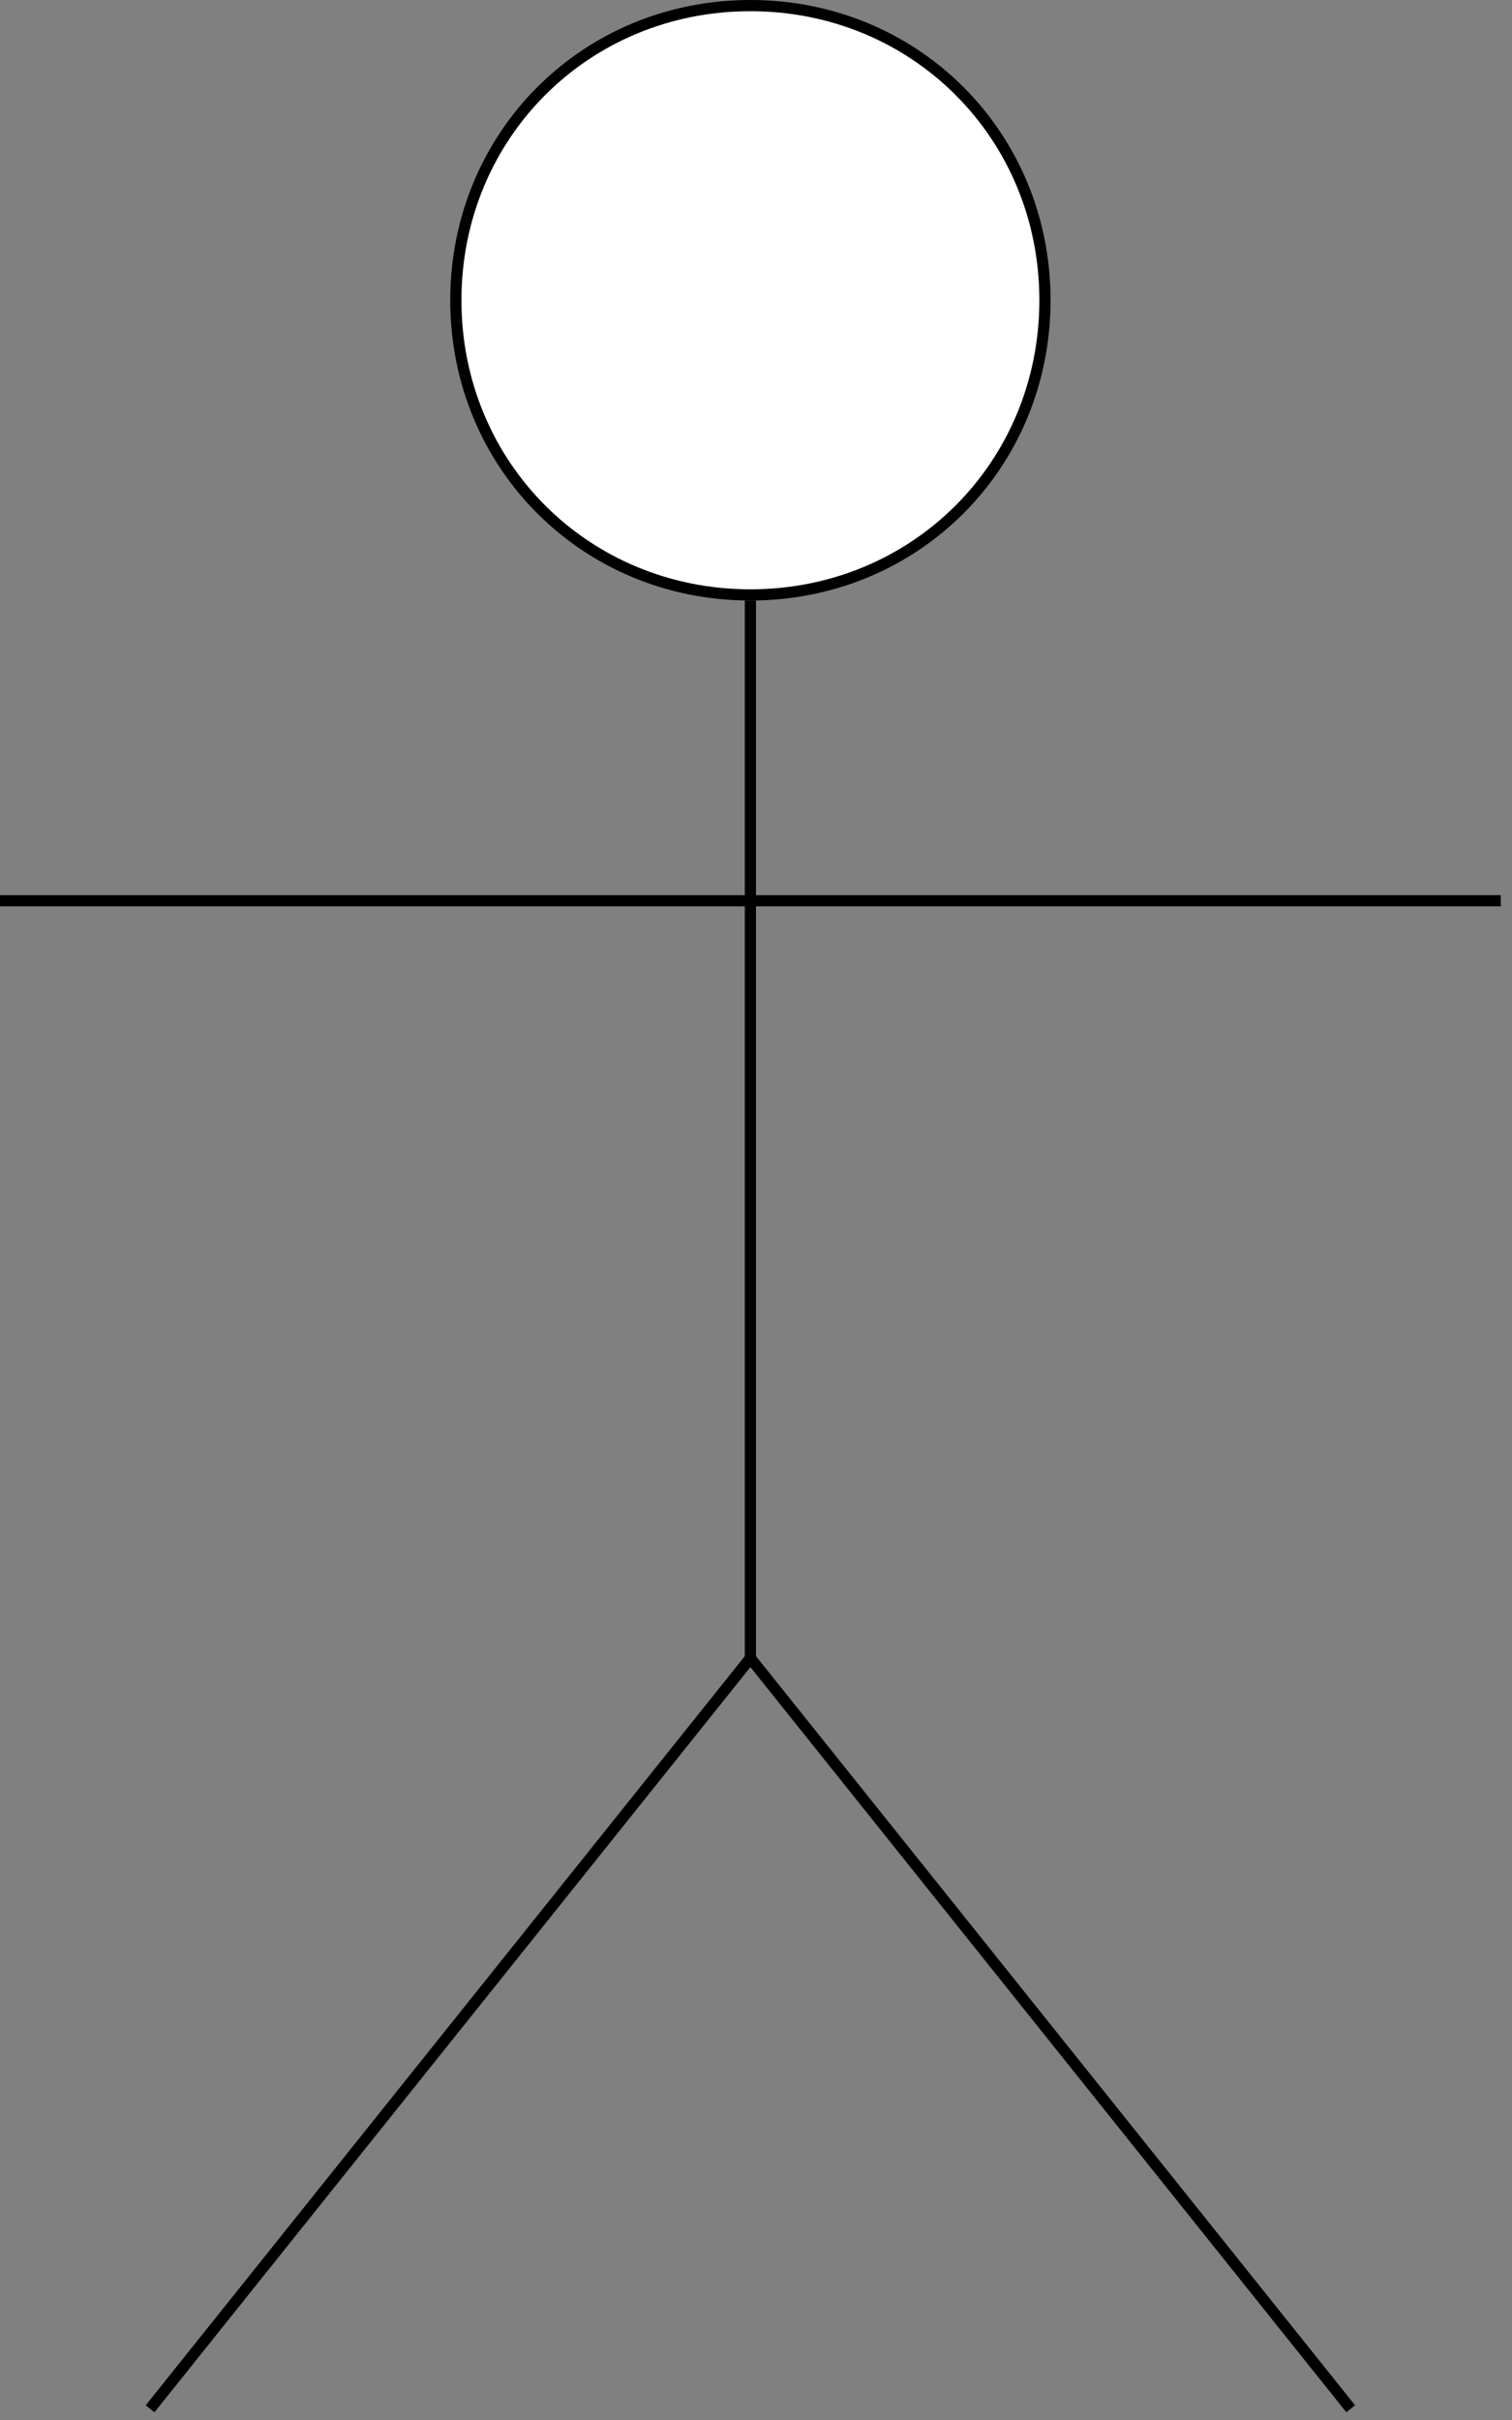 ﻿<?xml version="1.0" encoding="utf-8"?>
<svg version="1.1" xmlns:xlink="http://www.w3.org/1999/xlink" width="135px" height="216px" xmlns="http://www.w3.org/2000/svg">
  <rect width="100%" height="100%" fill="#808080" stroke="none"/>
  <g transform="matrix(1 0 0 1 -1546 -176 )">
    <path d="M 1613 176.5  C 1627.728 176.5  1639.3 188.072  1639.3 202.8  C 1639.3 217.528  1627.728 229.1  1613 229.1  C 1598.272 229.1  1586.7 217.528  1586.7 202.8  C 1586.7 188.072  1598.272 176.5  1613 176.5  Z " fill-rule="nonzero" fill="#ffffff" stroke="none" />
    <path d="M 1613 176.5  C 1627.728 176.5  1639.3 188.072  1639.3 202.8  C 1639.3 217.528  1627.728 229.1  1613 229.1  C 1598.272 229.1  1586.7 217.528  1586.7 202.8  C 1586.7 188.072  1598.272 176.5  1613 176.5  Z " stroke-width="1" stroke="#000000" fill="none" />
    <path d="M 1546 256.4  L 1680 256.4  M 1613 229.6  L 1613 324  M 1559.4 391  L 1613 324  M 1613 324  L 1666.6 391  " stroke-width="1" stroke="#000000" fill="none" />
  </g>
</svg>